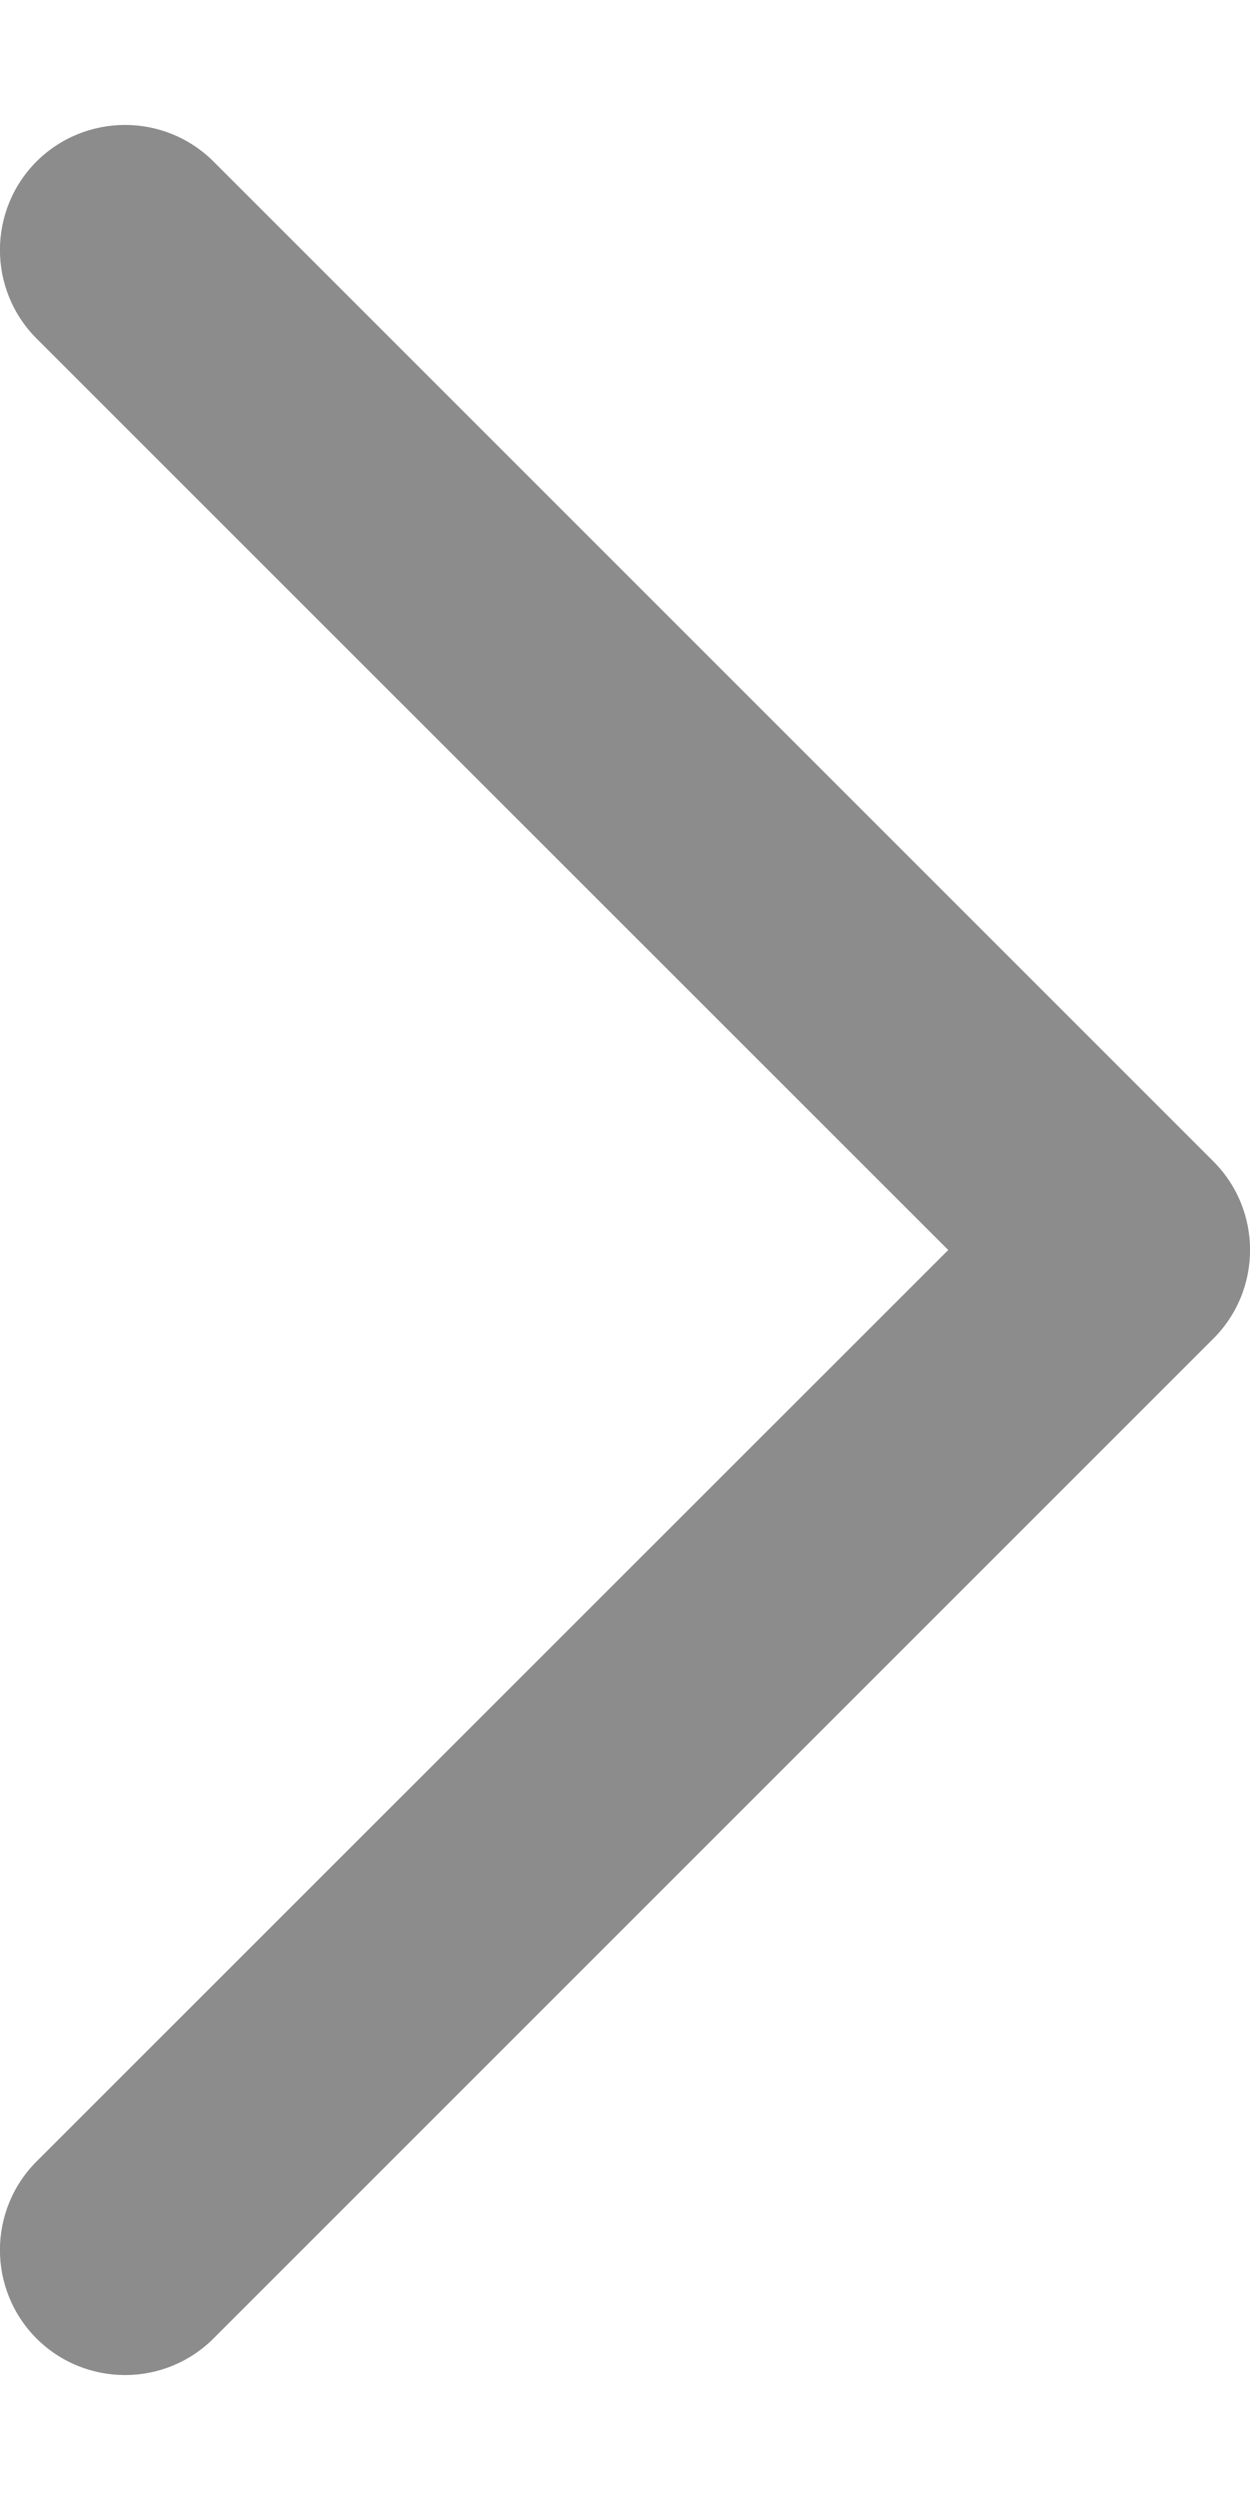 <svg width="5" height="10" viewBox="0 0 5 10" fill="none" xmlns="http://www.w3.org/2000/svg">
<path fill-rule="evenodd" clip-rule="evenodd" d="M0.146 0.646C-0.049 0.842 -0.049 1.158 0.146 1.354L3.793 5L0.146 8.646C-0.049 8.842 -0.049 9.158 0.146 9.354C0.342 9.549 0.658 9.549 0.854 9.354L4.854 5.354C5.049 5.158 5.049 4.842 4.854 4.646L0.854 0.646C0.658 0.451 0.342 0.451 0.146 0.646Z" fill="#8C8C8C"/>
</svg>
